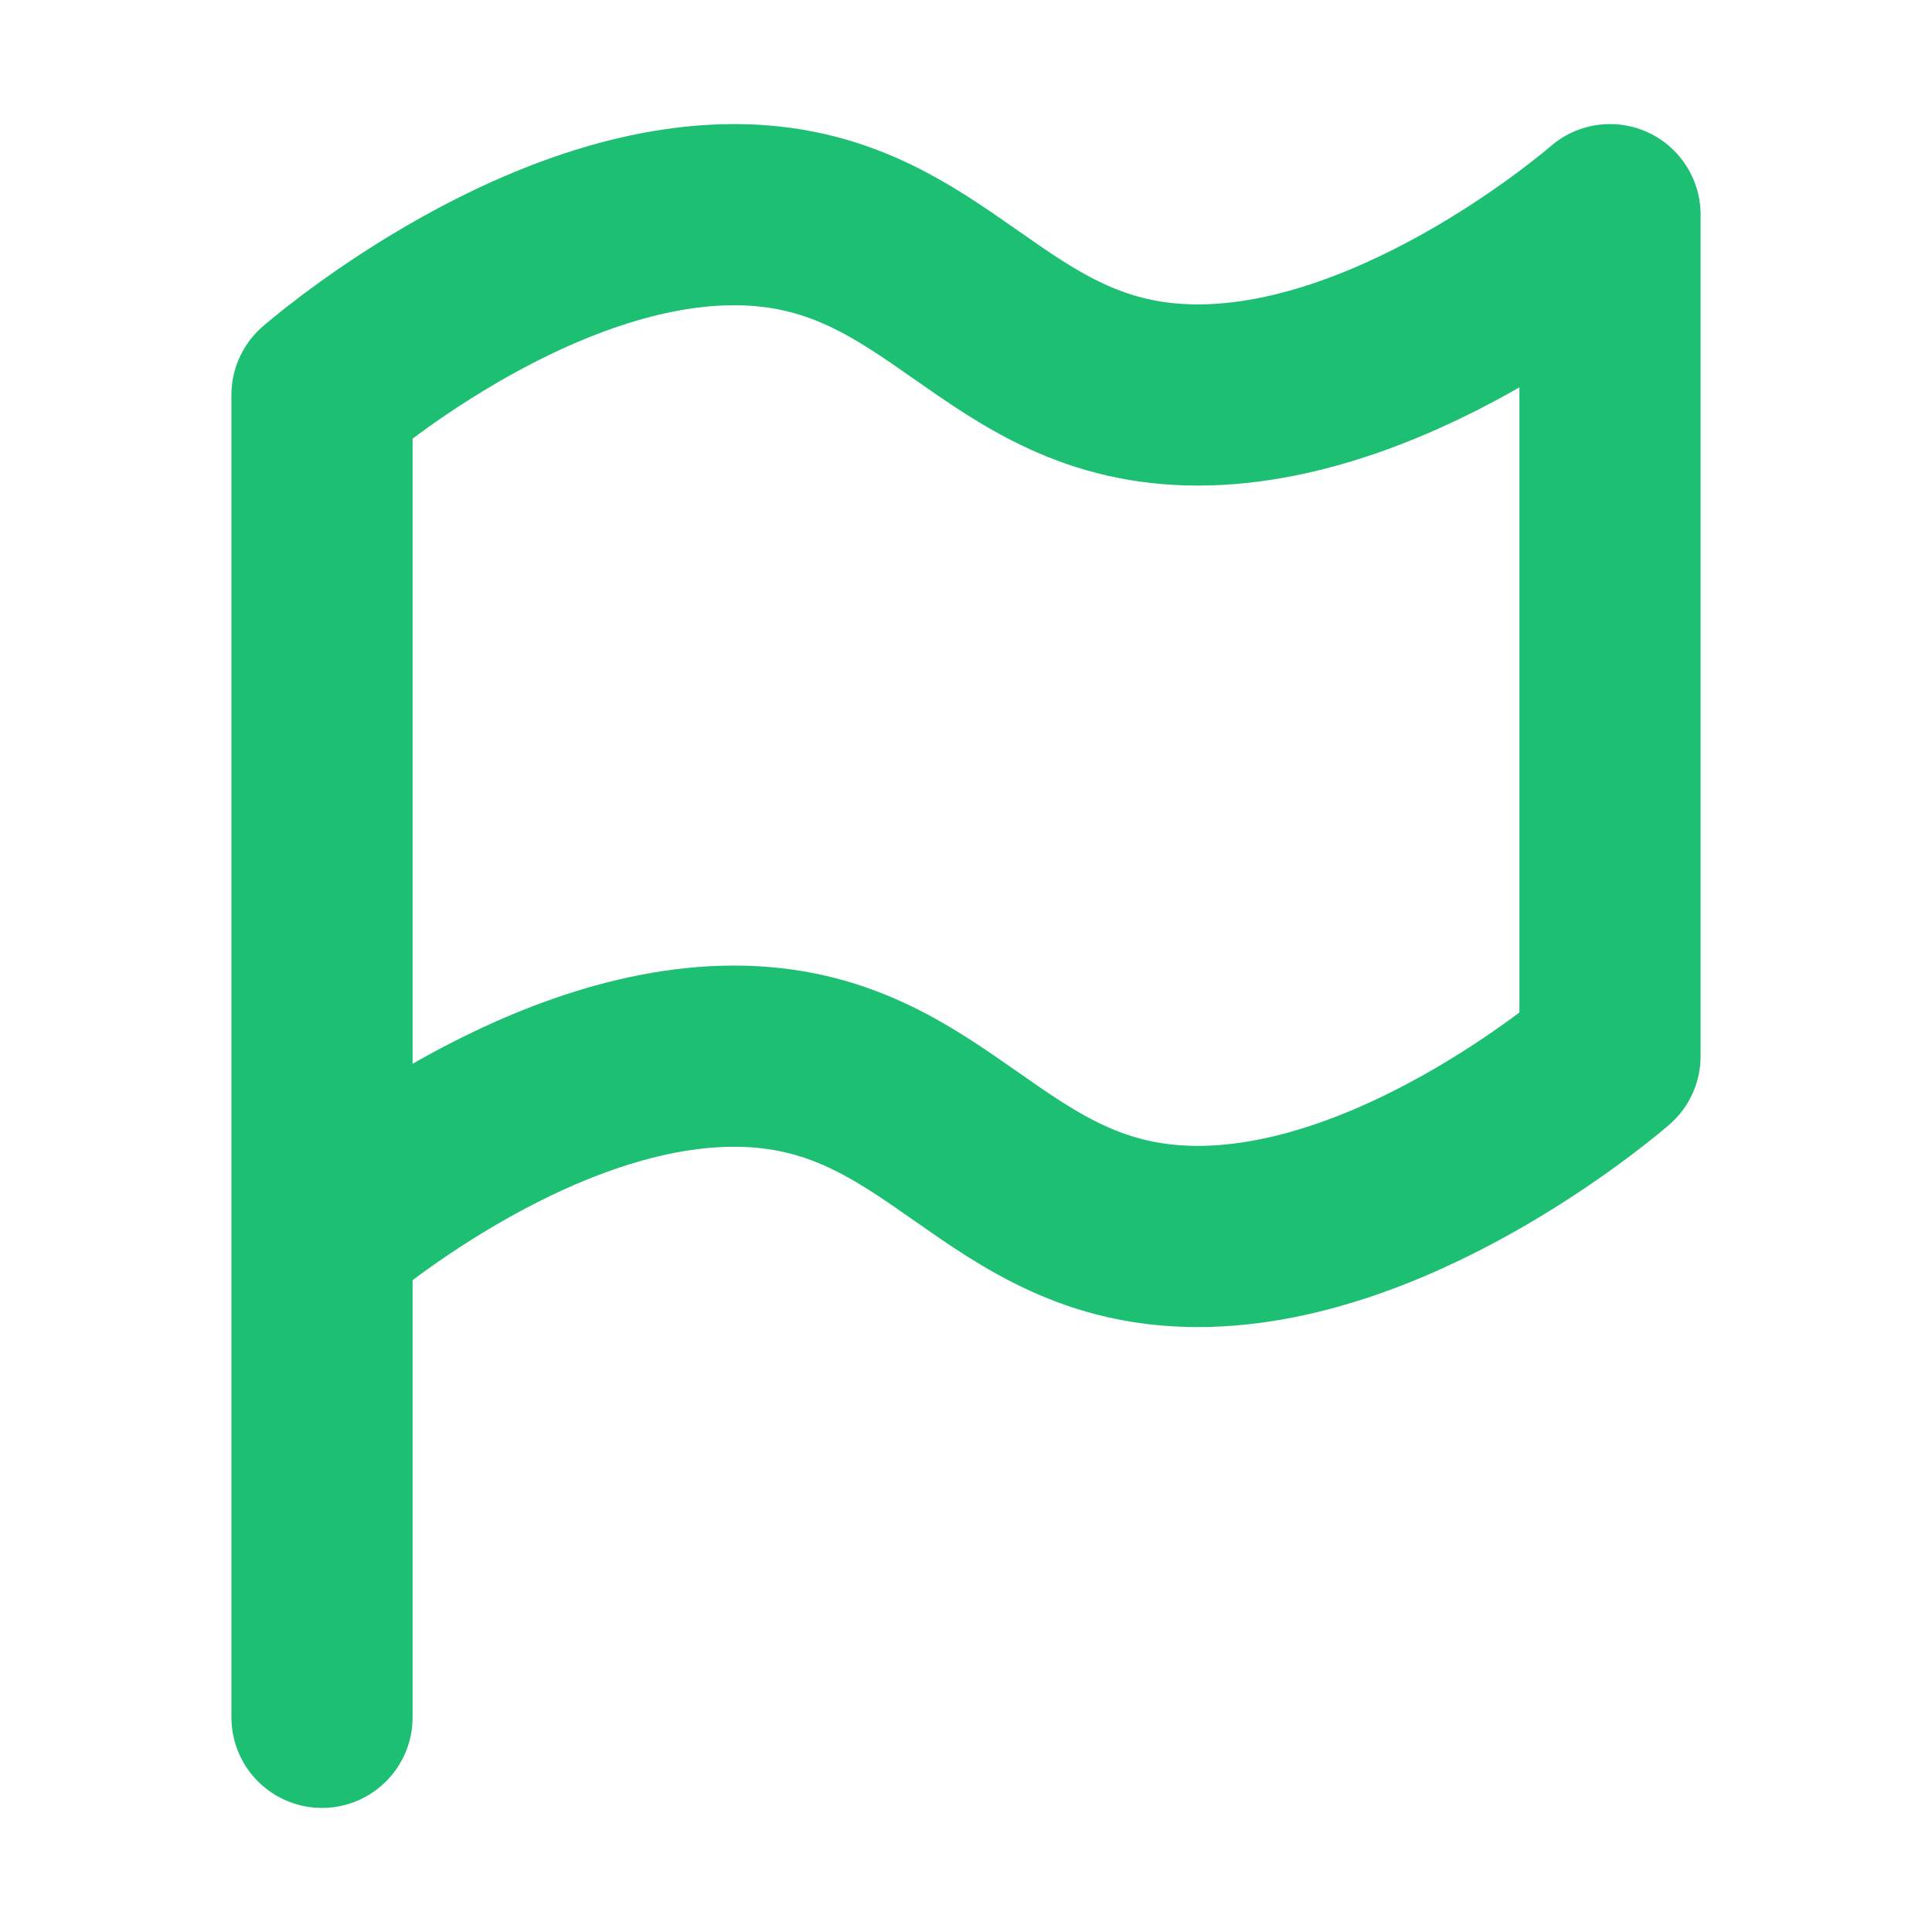 <svg width="18" height="18" viewBox="0 0 18 18" fill="none" xmlns="http://www.w3.org/2000/svg">
<path d="M3 16V3.68C3 3.68 4.92 2 6.84 2C8.76 2 9.24 3.68 11.16 3.68C13.08 3.68 15 2 15 2V9.84C15 9.84 13.08 11.52 11.16 11.52C9.24 11.52 8.76 9.84 6.84 9.84C4.92 9.84 3 11.52 3 11.52" stroke="#1DBF73" stroke-width="1.688" stroke-linecap="round" stroke-linejoin="round"/>
</svg>
